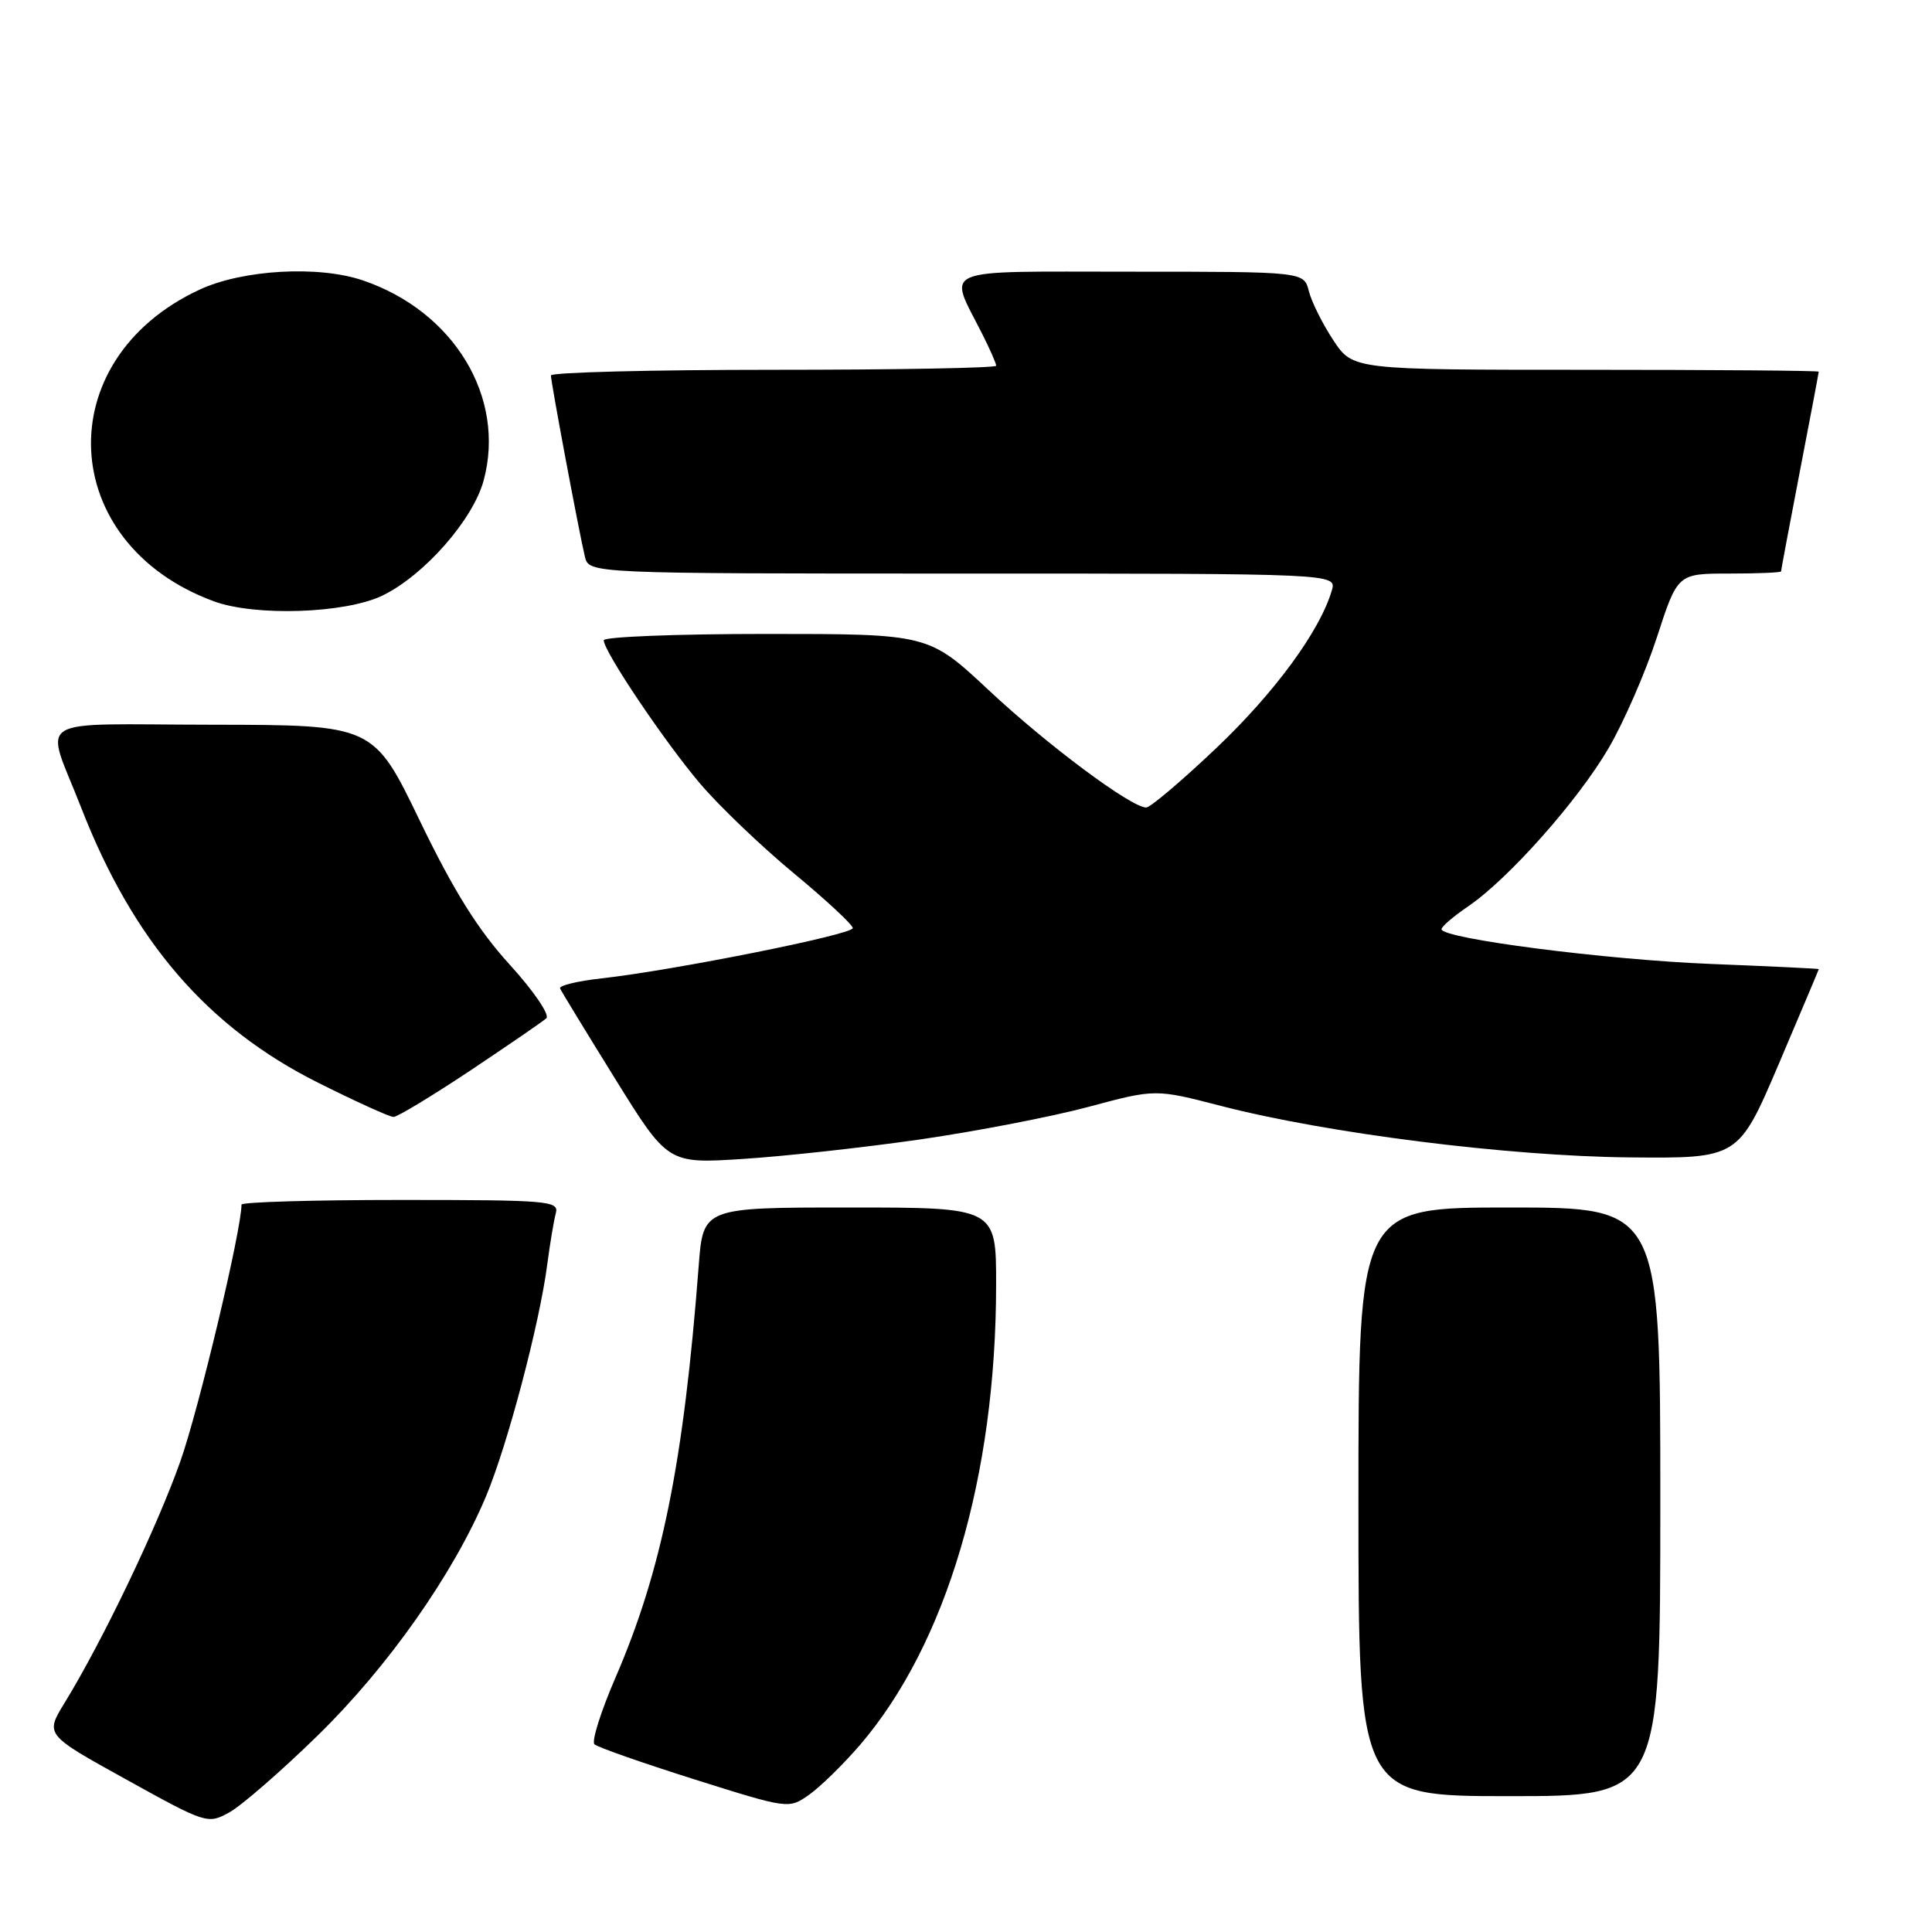 <?xml version="1.0" encoding="UTF-8" standalone="no"?>
<!DOCTYPE svg PUBLIC "-//W3C//DTD SVG 1.1//EN" "http://www.w3.org/Graphics/SVG/1.1/DTD/svg11.dtd" >
<svg xmlns="http://www.w3.org/2000/svg" xmlns:xlink="http://www.w3.org/1999/xlink" version="1.1" viewBox="0 0 256 256">
 <g >
 <path fill="currentColor"
d=" M 42.06 230.00 C 51.39 220.90 60.08 208.56 64.40 198.27 C 67.26 191.44 71.50 175.38 72.52 167.50 C 72.88 164.75 73.39 161.71 73.65 160.75 C 74.10 159.12 72.65 159.00 53.07 159.00 C 41.48 159.00 32.00 159.28 32.00 159.62 C 32.00 162.98 26.36 186.65 23.91 193.60 C 20.82 202.35 13.58 217.46 8.54 225.67 C 5.98 229.85 5.98 229.85 16.74 235.80 C 27.38 241.69 27.53 241.73 30.42 240.13 C 32.03 239.23 37.27 234.68 42.06 230.00 Z  M 113.95 231.22 C 125.41 217.85 131.98 195.67 131.99 170.25 C 132.00 160.00 132.00 160.00 112.59 160.00 C 93.17 160.00 93.17 160.00 92.58 167.75 C 90.58 193.83 87.70 208.08 81.56 222.28 C 79.62 226.76 78.36 230.75 78.77 231.13 C 79.17 231.51 85.12 233.60 92.00 235.77 C 104.47 239.70 104.51 239.71 107.20 237.82 C 108.68 236.78 111.72 233.81 113.95 231.22 Z  M 220.00 199.00 C 220.00 160.00 220.00 160.00 200.00 160.00 C 180.00 160.00 180.00 160.00 180.00 199.00 C 180.00 238.00 180.00 238.00 200.00 238.00 C 220.00 238.00 220.00 238.00 220.00 199.00 Z  M 122.00 150.97 C 129.43 149.89 139.46 147.95 144.29 146.65 C 153.09 144.29 153.09 144.29 161.79 146.54 C 175.87 150.18 199.82 153.20 215.86 153.36 C 230.35 153.50 230.35 153.50 235.68 141.02 C 238.60 134.15 241.00 128.48 241.00 128.41 C 241.00 128.35 234.59 128.04 226.75 127.73 C 212.81 127.18 190.99 124.36 191.01 123.12 C 191.01 122.78 192.59 121.42 194.52 120.11 C 199.88 116.46 209.08 106.10 213.15 99.13 C 215.16 95.69 218.04 89.08 219.55 84.44 C 222.29 76.00 222.29 76.00 229.15 76.00 C 232.92 76.00 236.00 75.87 236.00 75.71 C 236.00 75.55 237.12 69.58 238.49 62.46 C 239.87 55.33 240.99 49.39 240.99 49.25 C 241.00 49.11 227.11 49.00 210.13 49.00 C 179.27 49.00 179.27 49.00 176.67 45.08 C 175.25 42.93 173.79 40.00 173.43 38.58 C 172.78 36.00 172.78 36.00 149.82 36.00 C 123.92 36.00 125.63 35.29 130.13 44.21 C 131.16 46.25 132.00 48.16 132.00 48.46 C 132.00 48.76 118.72 49.00 102.50 49.00 C 86.28 49.00 73.00 49.34 73.00 49.75 C 73.00 50.66 76.73 70.56 77.50 73.75 C 78.04 76.00 78.04 76.00 127.59 76.00 C 177.13 76.00 177.13 76.00 176.47 78.25 C 174.90 83.60 168.91 91.77 161.18 99.11 C 156.61 103.45 152.42 107.00 151.88 107.00 C 149.89 107.00 138.81 98.75 131.03 91.47 C 123.04 84.00 123.04 84.00 101.52 84.00 C 89.69 84.00 80.00 84.38 80.00 84.84 C 80.00 86.31 88.05 98.28 92.80 103.87 C 95.31 106.82 100.88 112.15 105.18 115.71 C 109.48 119.27 113.00 122.54 113.00 122.98 C 113.00 123.83 89.35 128.56 79.71 129.64 C 76.53 129.99 74.06 130.59 74.21 130.97 C 74.37 131.34 77.65 136.72 81.50 142.93 C 88.50 154.21 88.50 154.21 98.50 153.56 C 104.00 153.21 114.58 152.04 122.00 150.97 Z  M 62.29 141.87 C 67.35 138.49 71.90 135.37 72.39 134.93 C 72.88 134.48 70.72 131.31 67.53 127.81 C 63.33 123.19 60.14 118.09 55.64 108.78 C 49.50 96.06 49.50 96.06 28.18 96.03 C 3.76 96.00 5.93 94.63 10.75 107.00 C 17.63 124.69 27.47 136.12 42.16 143.47 C 47.14 145.96 51.62 148.00 52.14 148.00 C 52.66 148.00 57.22 145.24 62.29 141.87 Z  M 50.67 78.92 C 56.20 76.24 62.69 68.86 64.09 63.65 C 67.05 52.67 60.17 41.27 48.10 37.16 C 42.22 35.15 32.14 35.72 26.42 38.39 C 6.42 47.70 7.54 72.01 28.32 79.67 C 33.81 81.70 45.76 81.29 50.67 78.92 Z "/>
</g>
</svg>